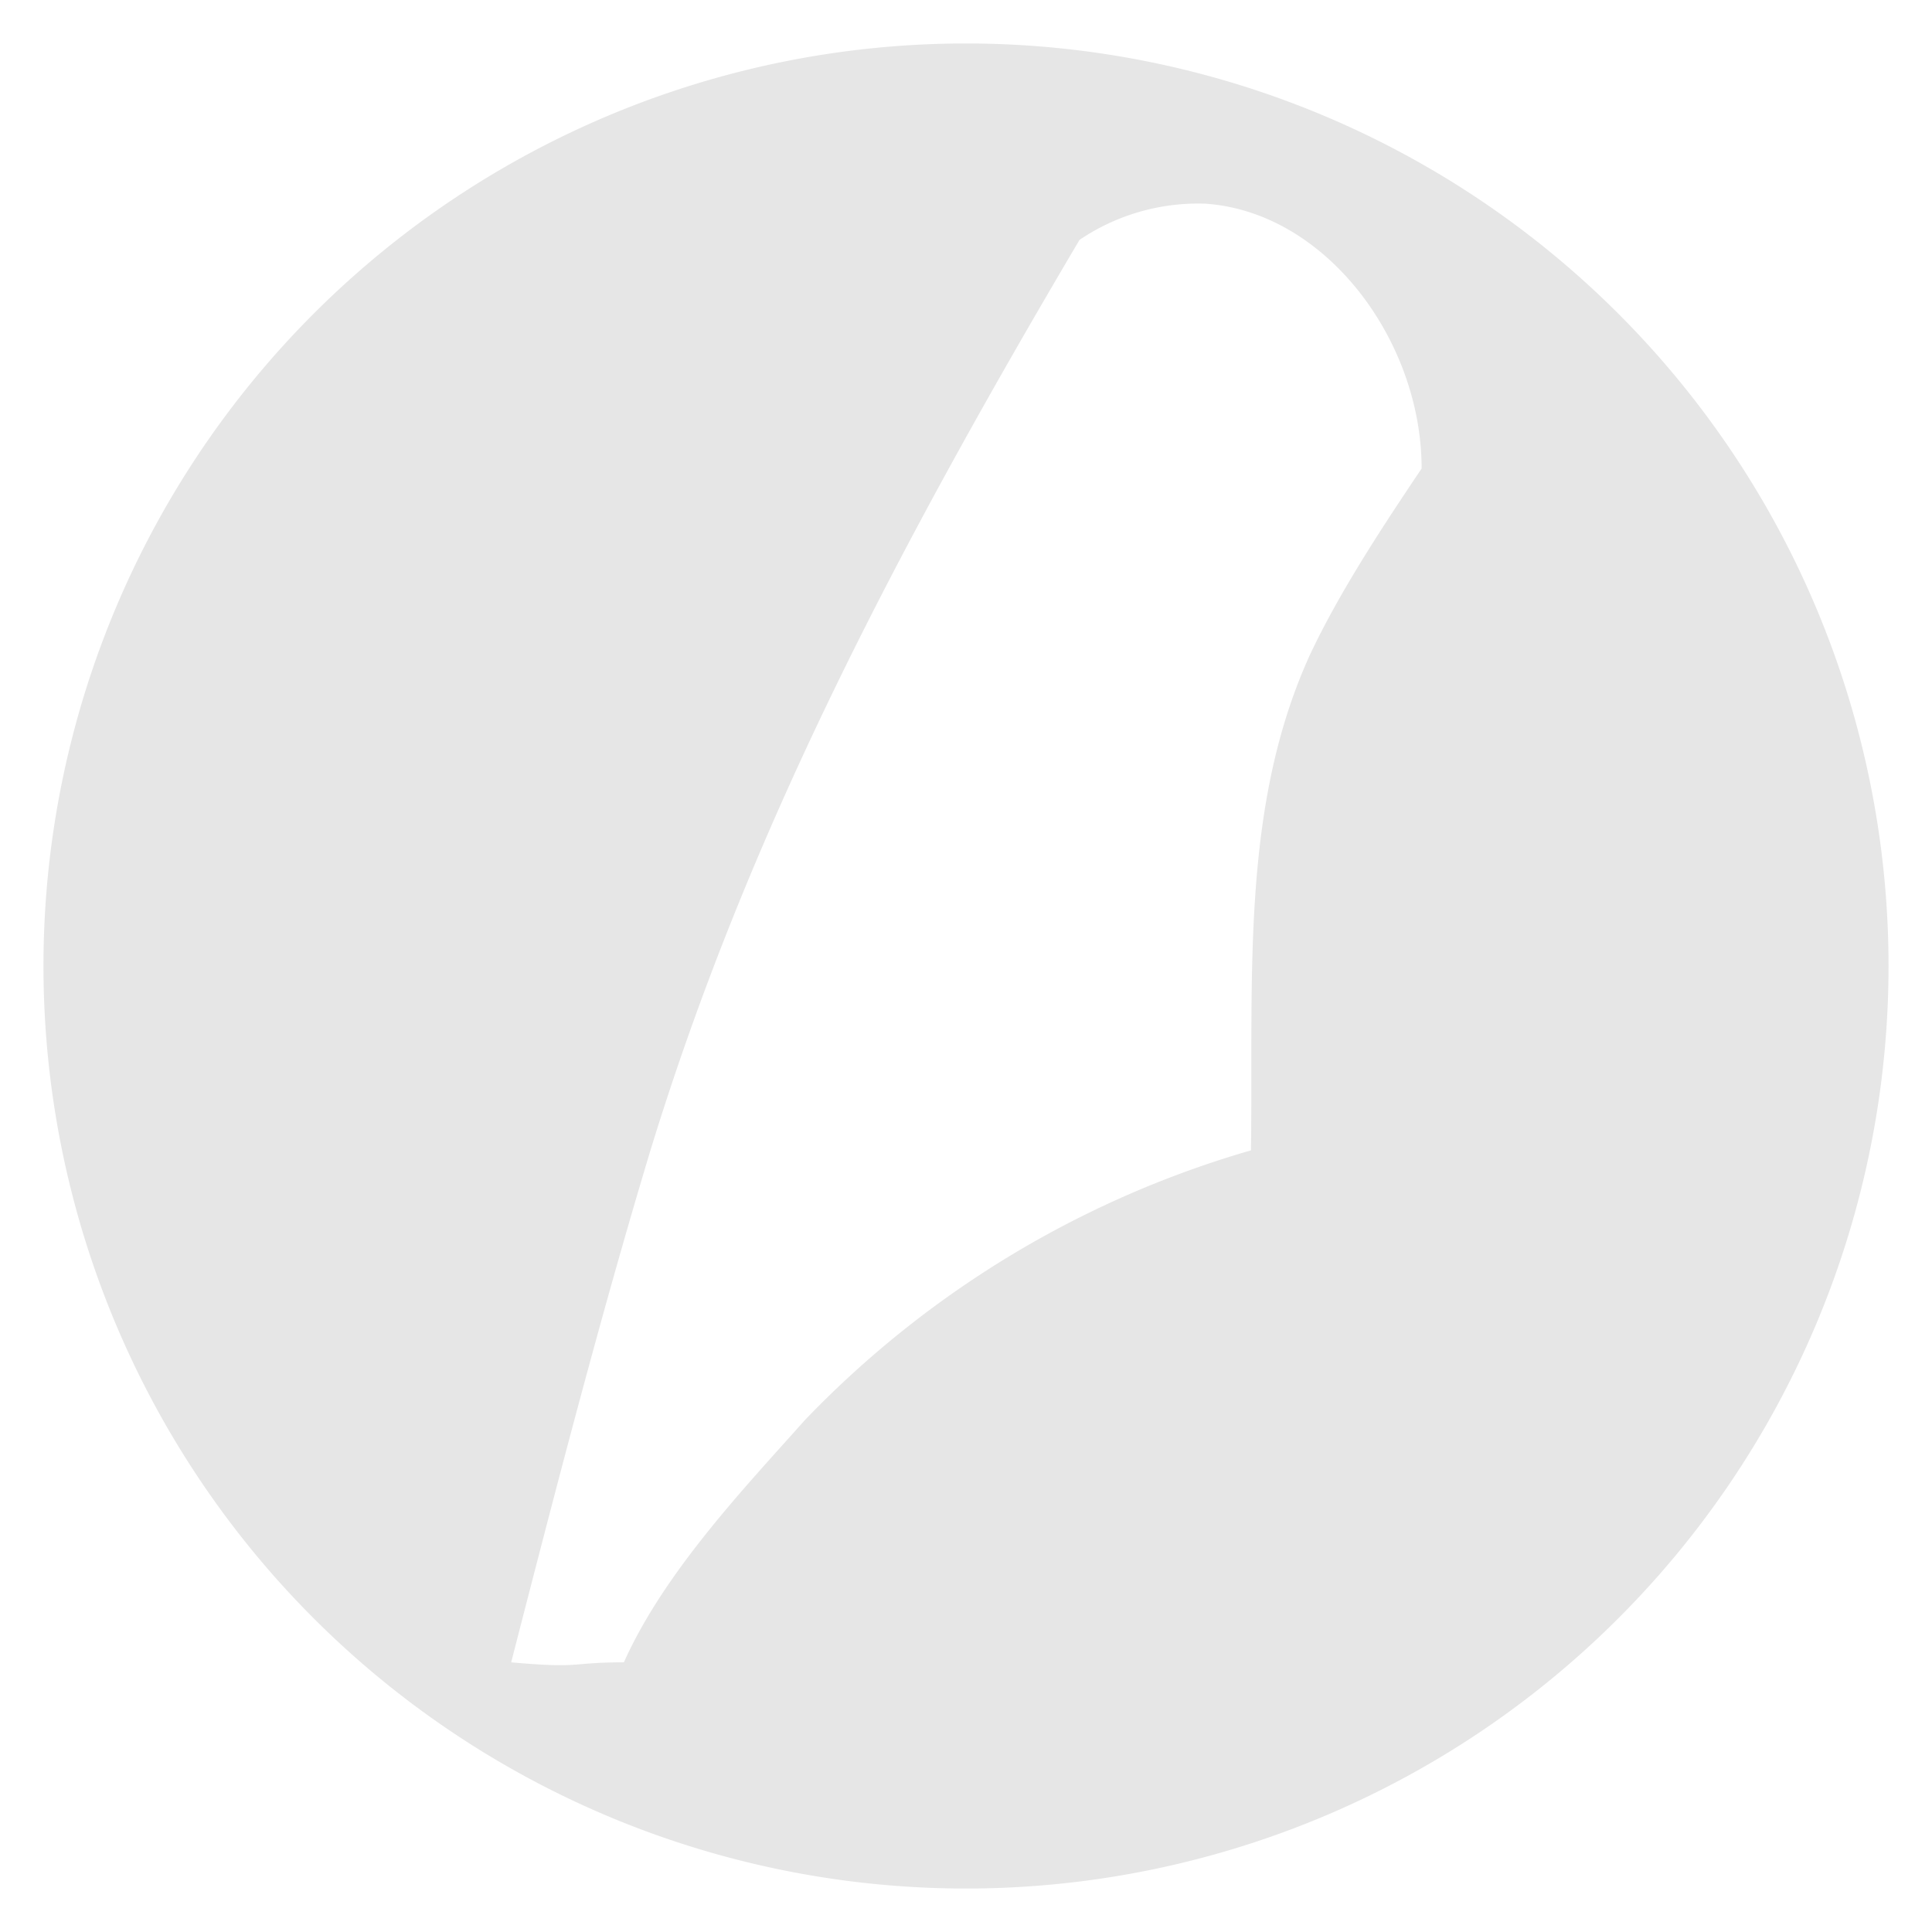 <?xml version="1.0" encoding="UTF-8" standalone="no"?>
<svg
   xmlns:dc="http://purl.org/dc/elements/1.1/"
   xmlns:cc="http://creativecommons.org/ns#"
   xmlns:rdf="http://www.w3.org/1999/02/22-rdf-syntax-ns#"
   xmlns:svg="http://www.w3.org/2000/svg"
   xmlns="http://www.w3.org/2000/svg"
   xmlns:sodipodi="http://sodipodi.sourceforge.net/DTD/sodipodi-0.dtd"
   xmlns:inkscape="http://www.inkscape.org/namespaces/inkscape"
   width="24"
   height="24"
   version="1.1"
   id="svg11"
   sodipodi:docname="scribus.svg"
   inkscape:version="0.92.4 (5da689c313, 2019-01-14)">
  <sodipodi:namedview
     pagecolor="#ffffff"
     bordercolor="#666666"
     borderopacity="1"
     objecttolerance="10"
     gridtolerance="10"
     guidetolerance="10"
     inkscape:pageopacity="0"
     inkscape:pageshadow="2"
     inkscape:window-width="1138"
     inkscape:window-height="480"
     id="namedview13"
     showgrid="false"
     inkscape:zoom="9.8333333"
     inkscape:cx="1.0677966"
     inkscape:cy="12"
     inkscape:window-x="0"
     inkscape:window-y="25"
     inkscape:window-maximized="0"
     inkscape:current-layer="svg11" />
  <defs
     id="defs7">
    <linearGradient
       id="a">
      <stop
         offset="0"
         id="stop2" />
      <stop
         offset="1"
         stop-opacity="0"
         id="stop4" />
    </linearGradient>
  </defs>
  <path
     d="M 12,0.54 A 11.46,11.46 0 0 0 0.54,12 11.46,11.46 0 0 0 12,23.46 11.46,11.46 0 0 0 23.46,12 11.46,11.46 0 0 0 12,0.54 Z m 2.97,1.99 c 1.5,0.1 2.69,1.7 2.69,3.29 -0.47,0.7 -1.02,1.53 -1.39,2.32 -0.86,1.89 -0.7,4 -0.73,6.15 a 12.47,12.47 0 0 0 -5.55,3.36 c -0.7,0.79 -1.73,1.86 -2.24,3 -0.68,0 -0.51,0.08 -1.4,0 0.54,-2.1 1.1,-4.27 1.73,-6.36 1.2,-3.91 3.02,-7.4 5.33,-11.31 a 2.63,2.63 0 0 1 1.56,-0.45 z"
     id="path9"
     inkscape:connector-curvature="0"
     style="fill:#e6e6e6" />
</svg>
